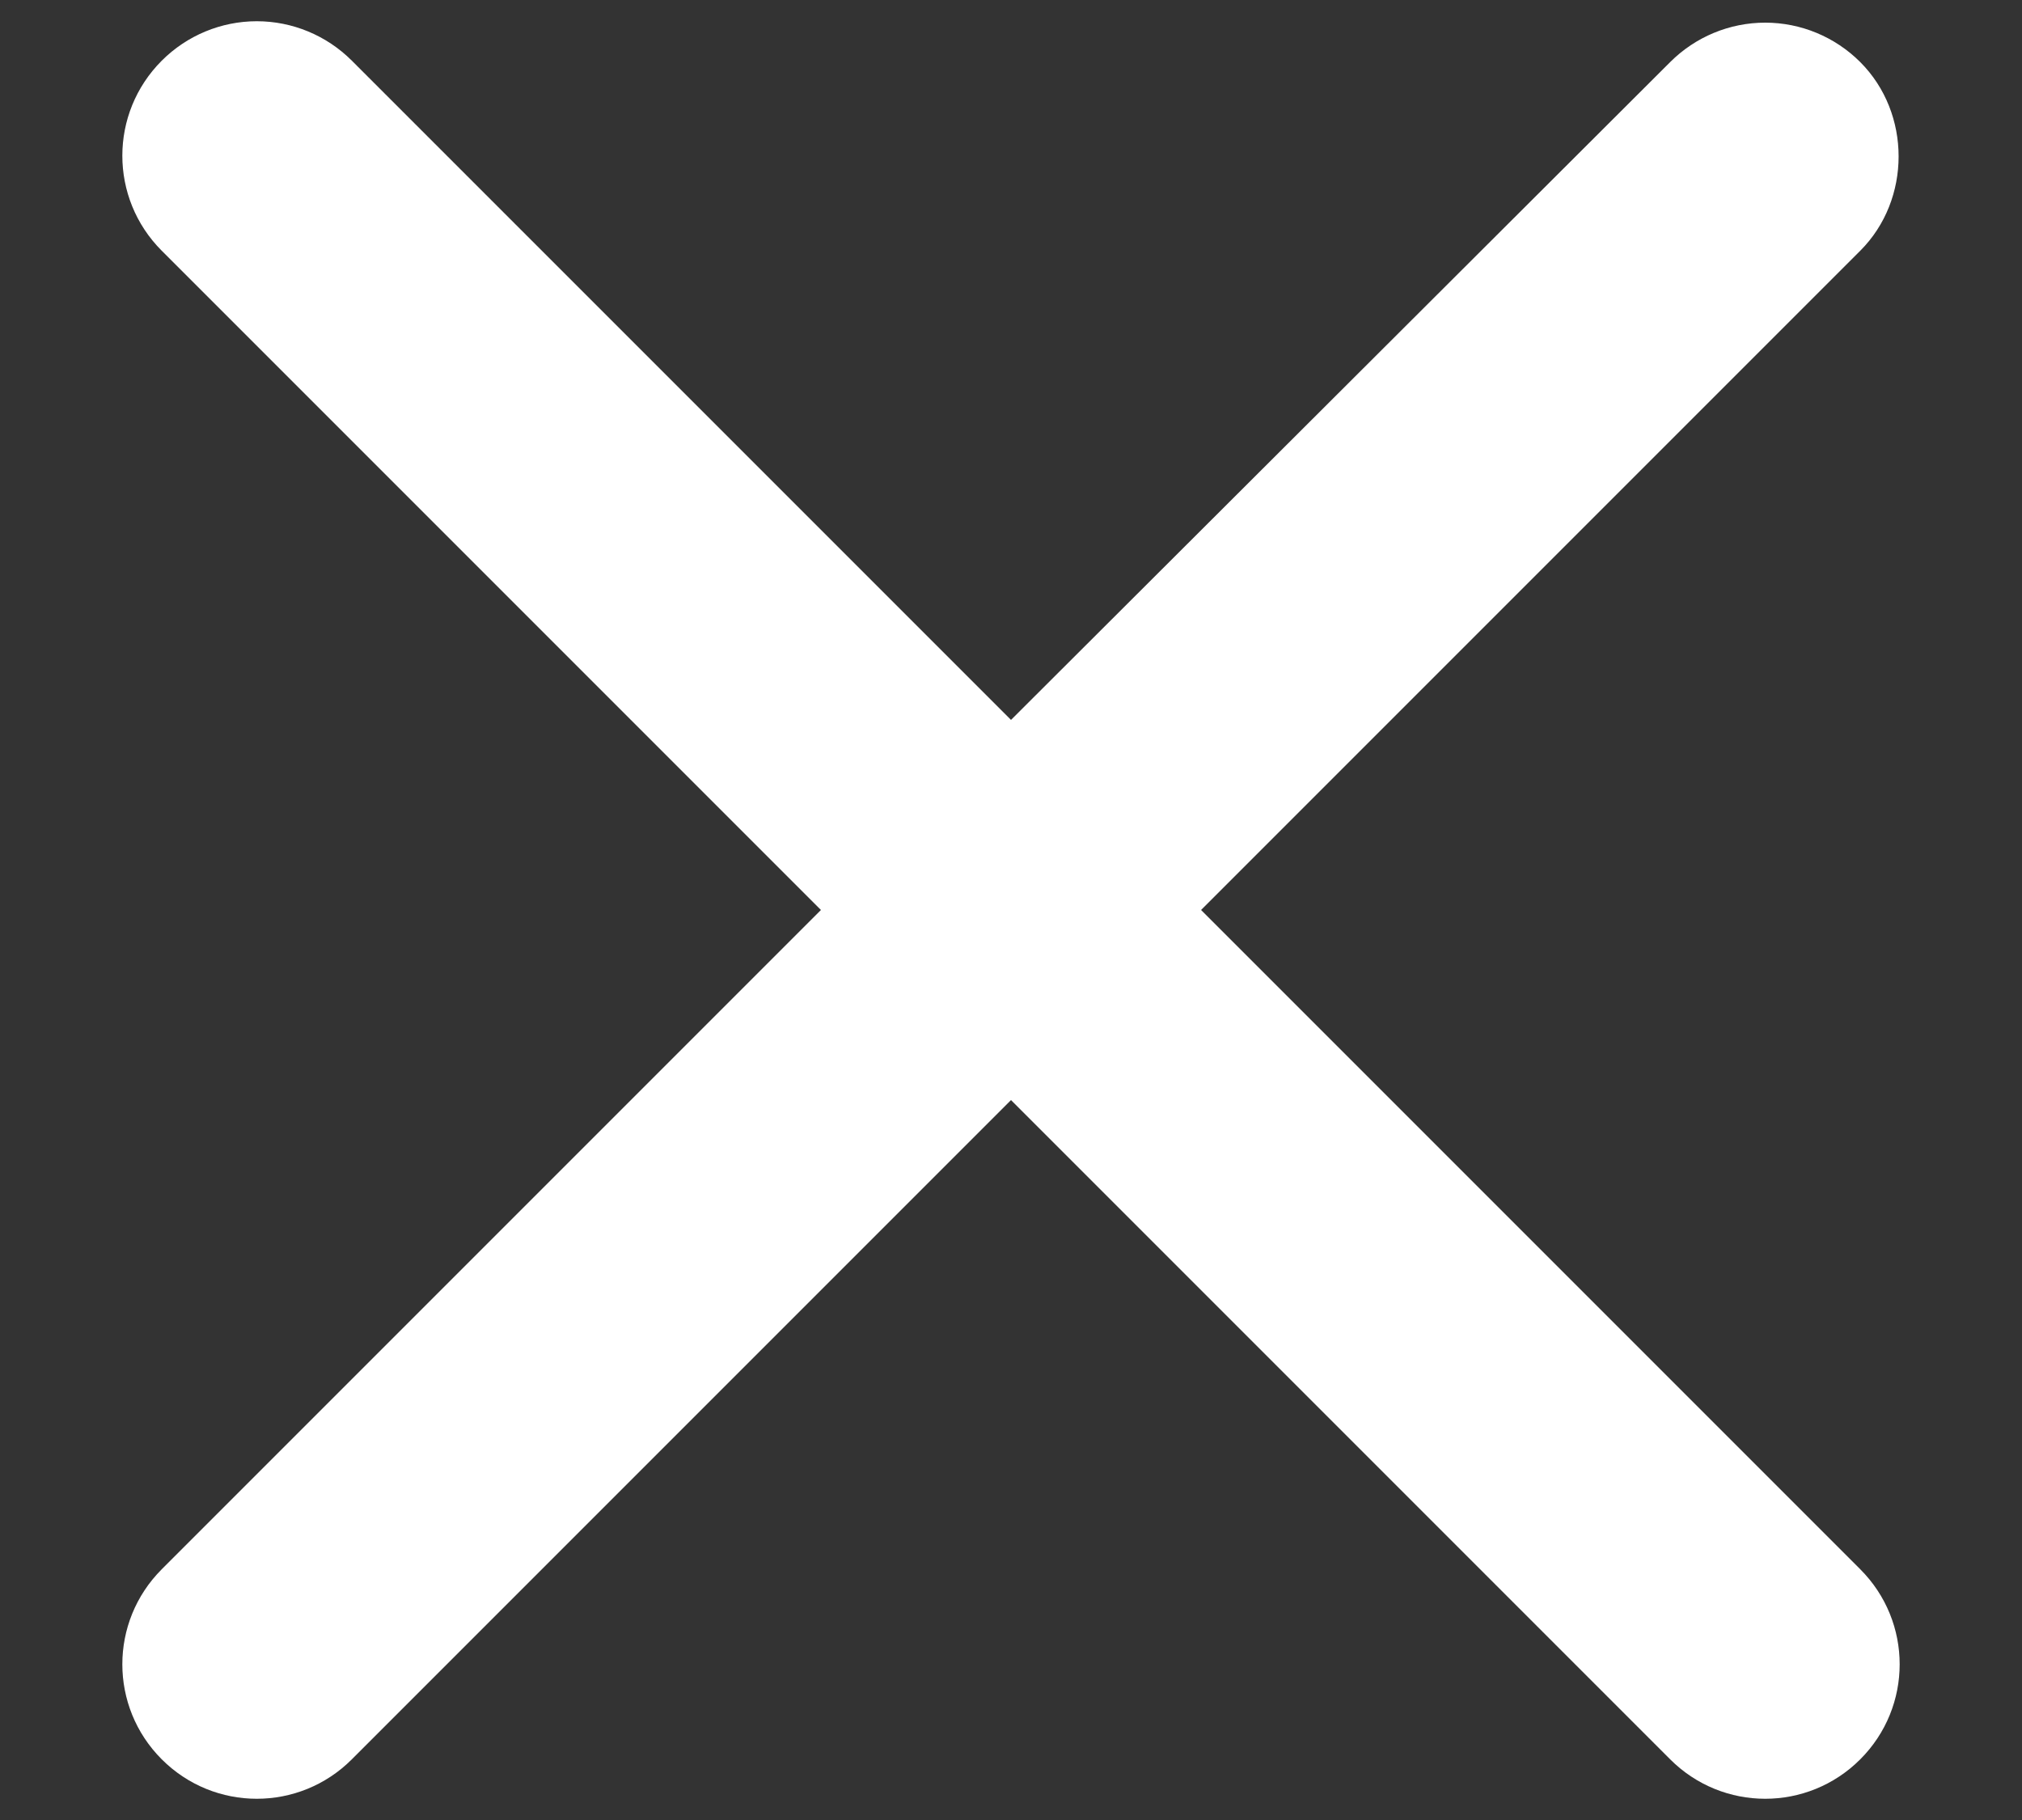 <svg width="10" height="9" viewBox="0 0 10 9" fill="none" xmlns="http://www.w3.org/2000/svg">
	<rect x="0" y="0" width="10" height="9" fill="#333333" stroke="none"/>
	<path
		d="M9.2 0.307C9.075 0.182 8.906 0.112 8.73 0.112C8.554 0.112 8.385 0.182 8.26 0.307L5 3.56L1.74 0.3C1.615 0.175 1.446 0.105 1.27 0.105C1.094 0.105 0.925 0.175 0.8 0.3C0.54 0.56 0.54 0.98 0.8 1.24L4.06 4.5L0.8 7.76C0.54 8.02 0.54 8.44 0.8 8.7C1.06 8.96 1.48 8.96 1.74 8.7L5 5.44L8.26 8.7C8.52 8.96 8.94 8.96 9.2 8.7C9.46 8.44 9.46 8.02 9.2 7.76L5.94 4.5L9.2 1.24C9.453 0.987 9.453 0.56 9.2 0.307Z"
		fill="white" />
</svg>